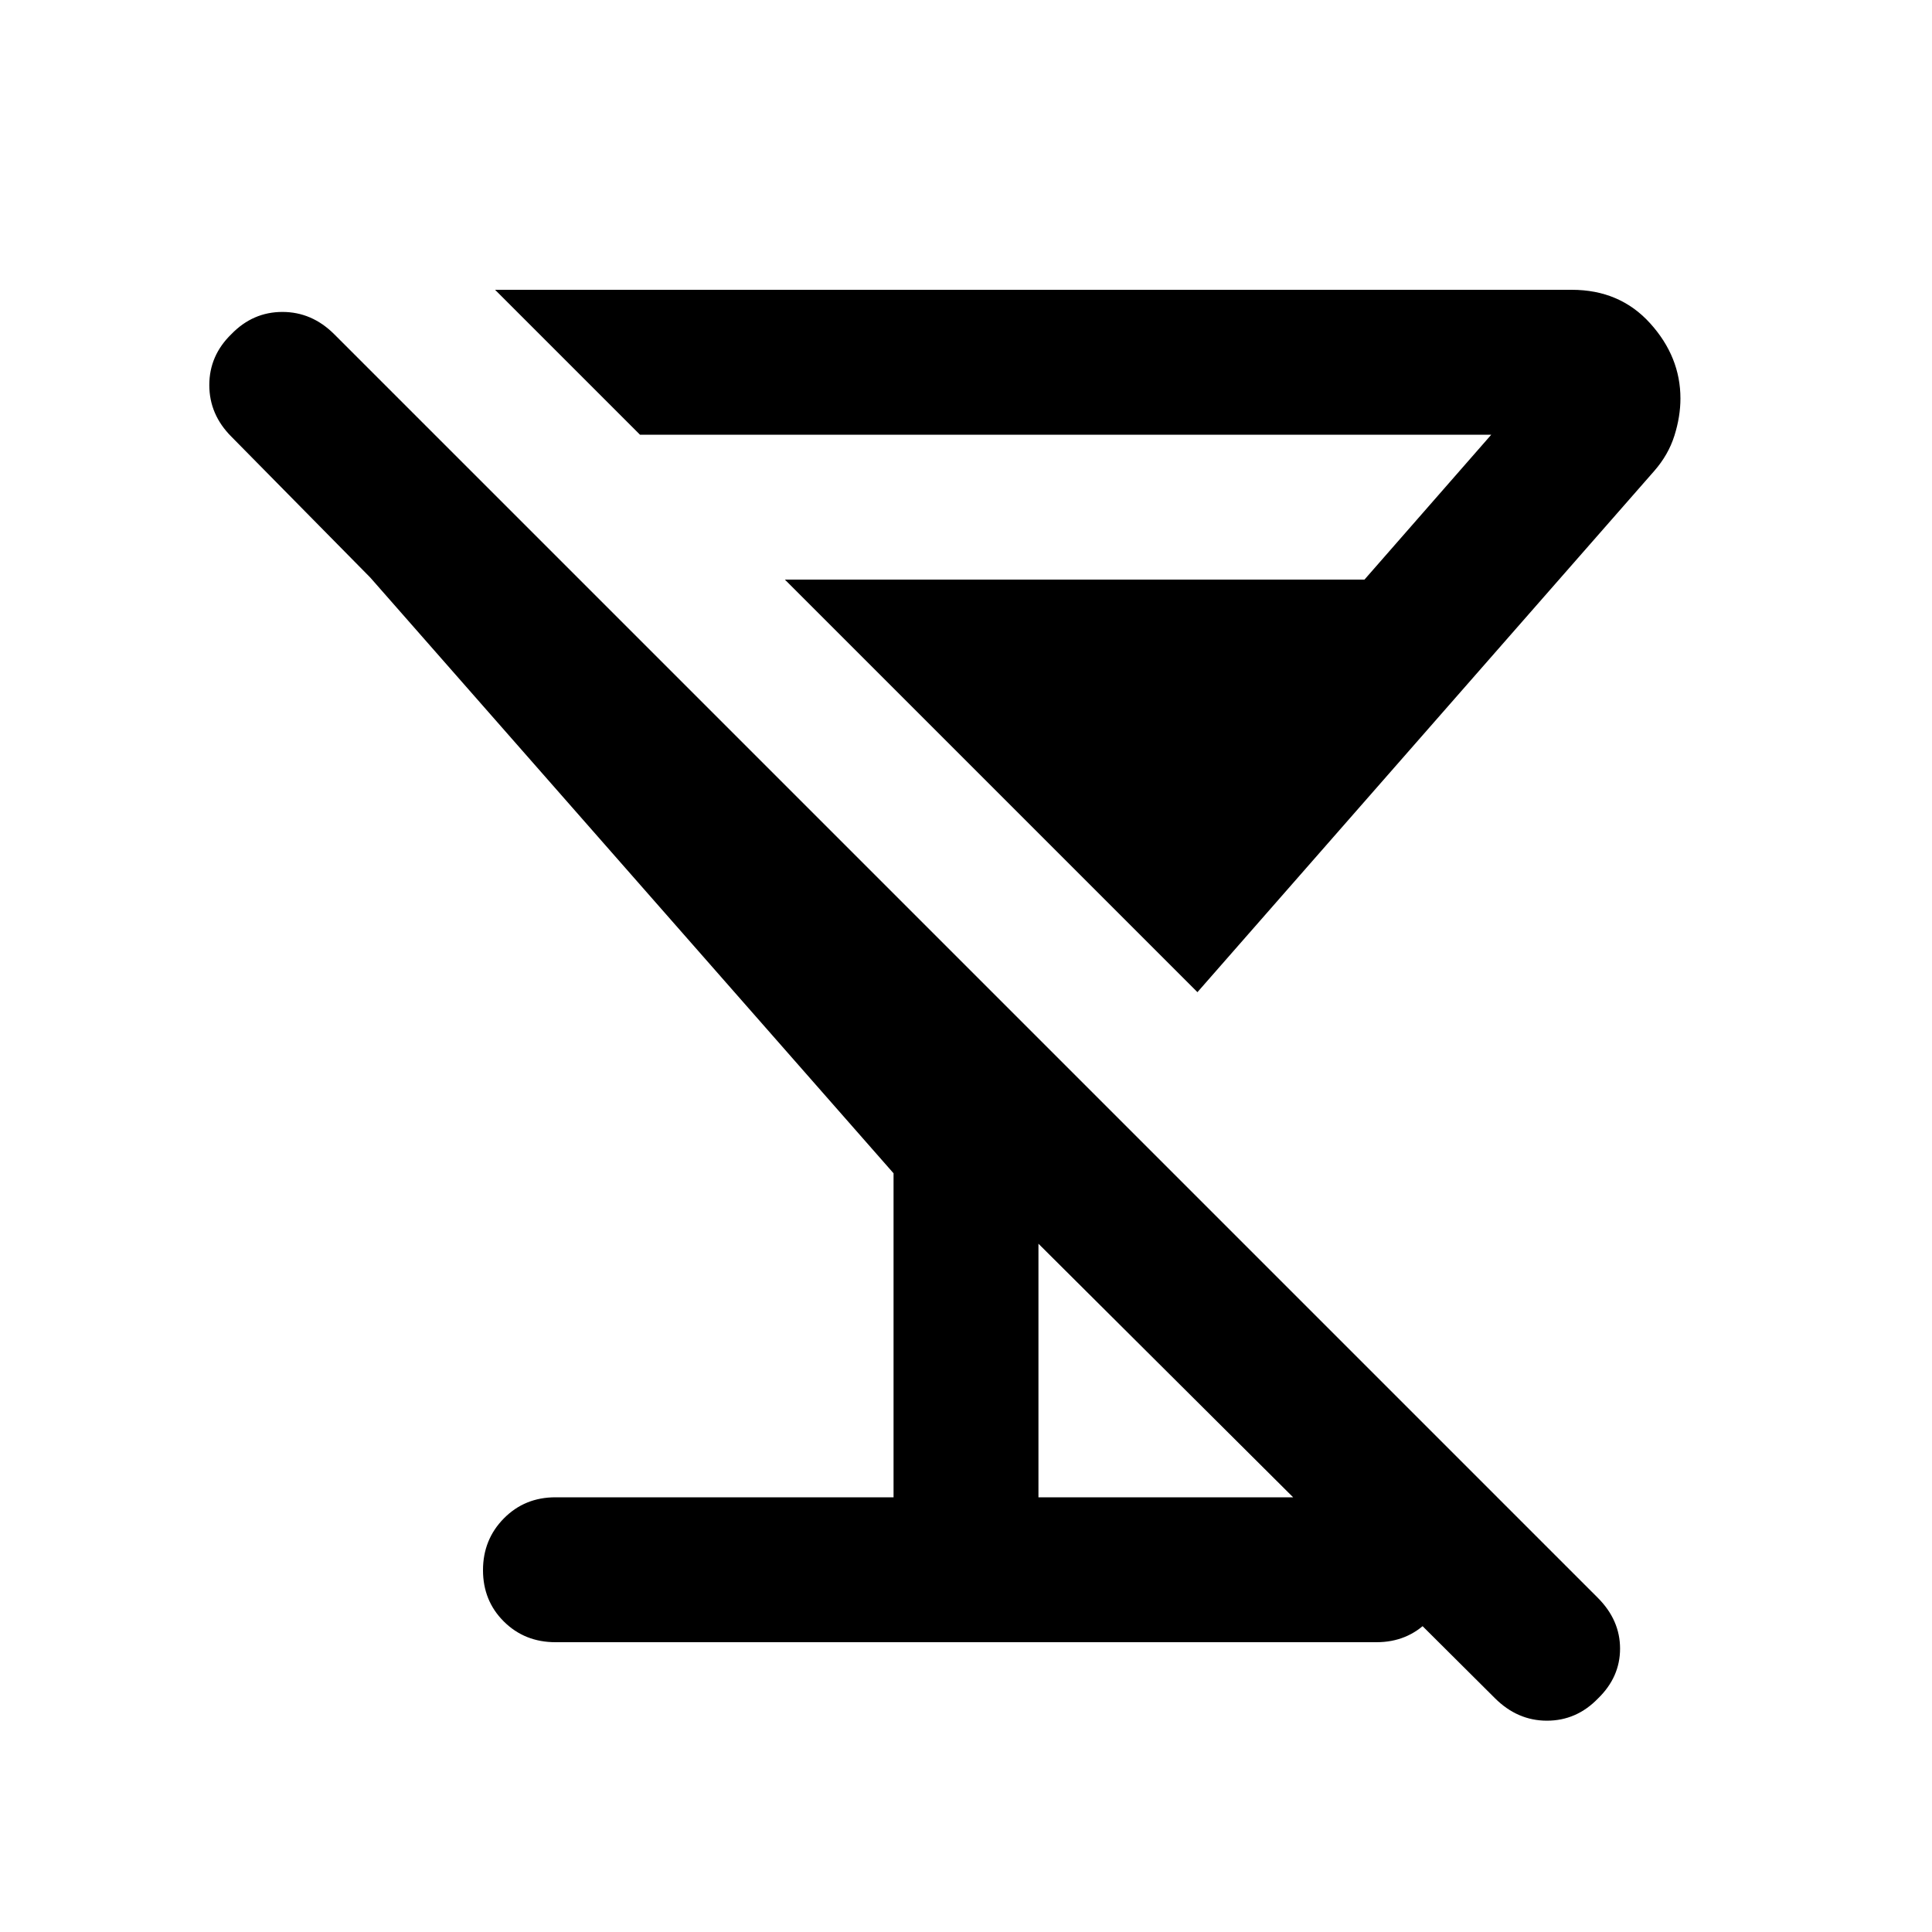 <svg xmlns="http://www.w3.org/2000/svg" height="20" viewBox="0 -960 960 960" width="20"><path d="M246-816h535q23.902 0 38.951 16.65T835-762q0 9-3 18.5T822-726L595-467 390-672h288l63-72H318l-72-72Zm198 600v-161L184-673l-69-70q-11-11-11-25.667 0-14.666 11-25.333 10.667-11 25.333-11 14.667 0 25.762 11.095l627.81 627.81Q805-155 805-140.818T794-116q-10.667 11-25.333 11Q754-105 742.8-116.197L516-342v126h168q15.3 0 25.65 10.289 10.35 10.29 10.35 25.5Q720-165 709.65-154.5 699.3-144 684-144H276q-15.3 0-25.65-10.289-10.35-10.29-10.35-25.5Q240-195 250.35-205.5 260.7-216 276-216h168Z"/></svg>